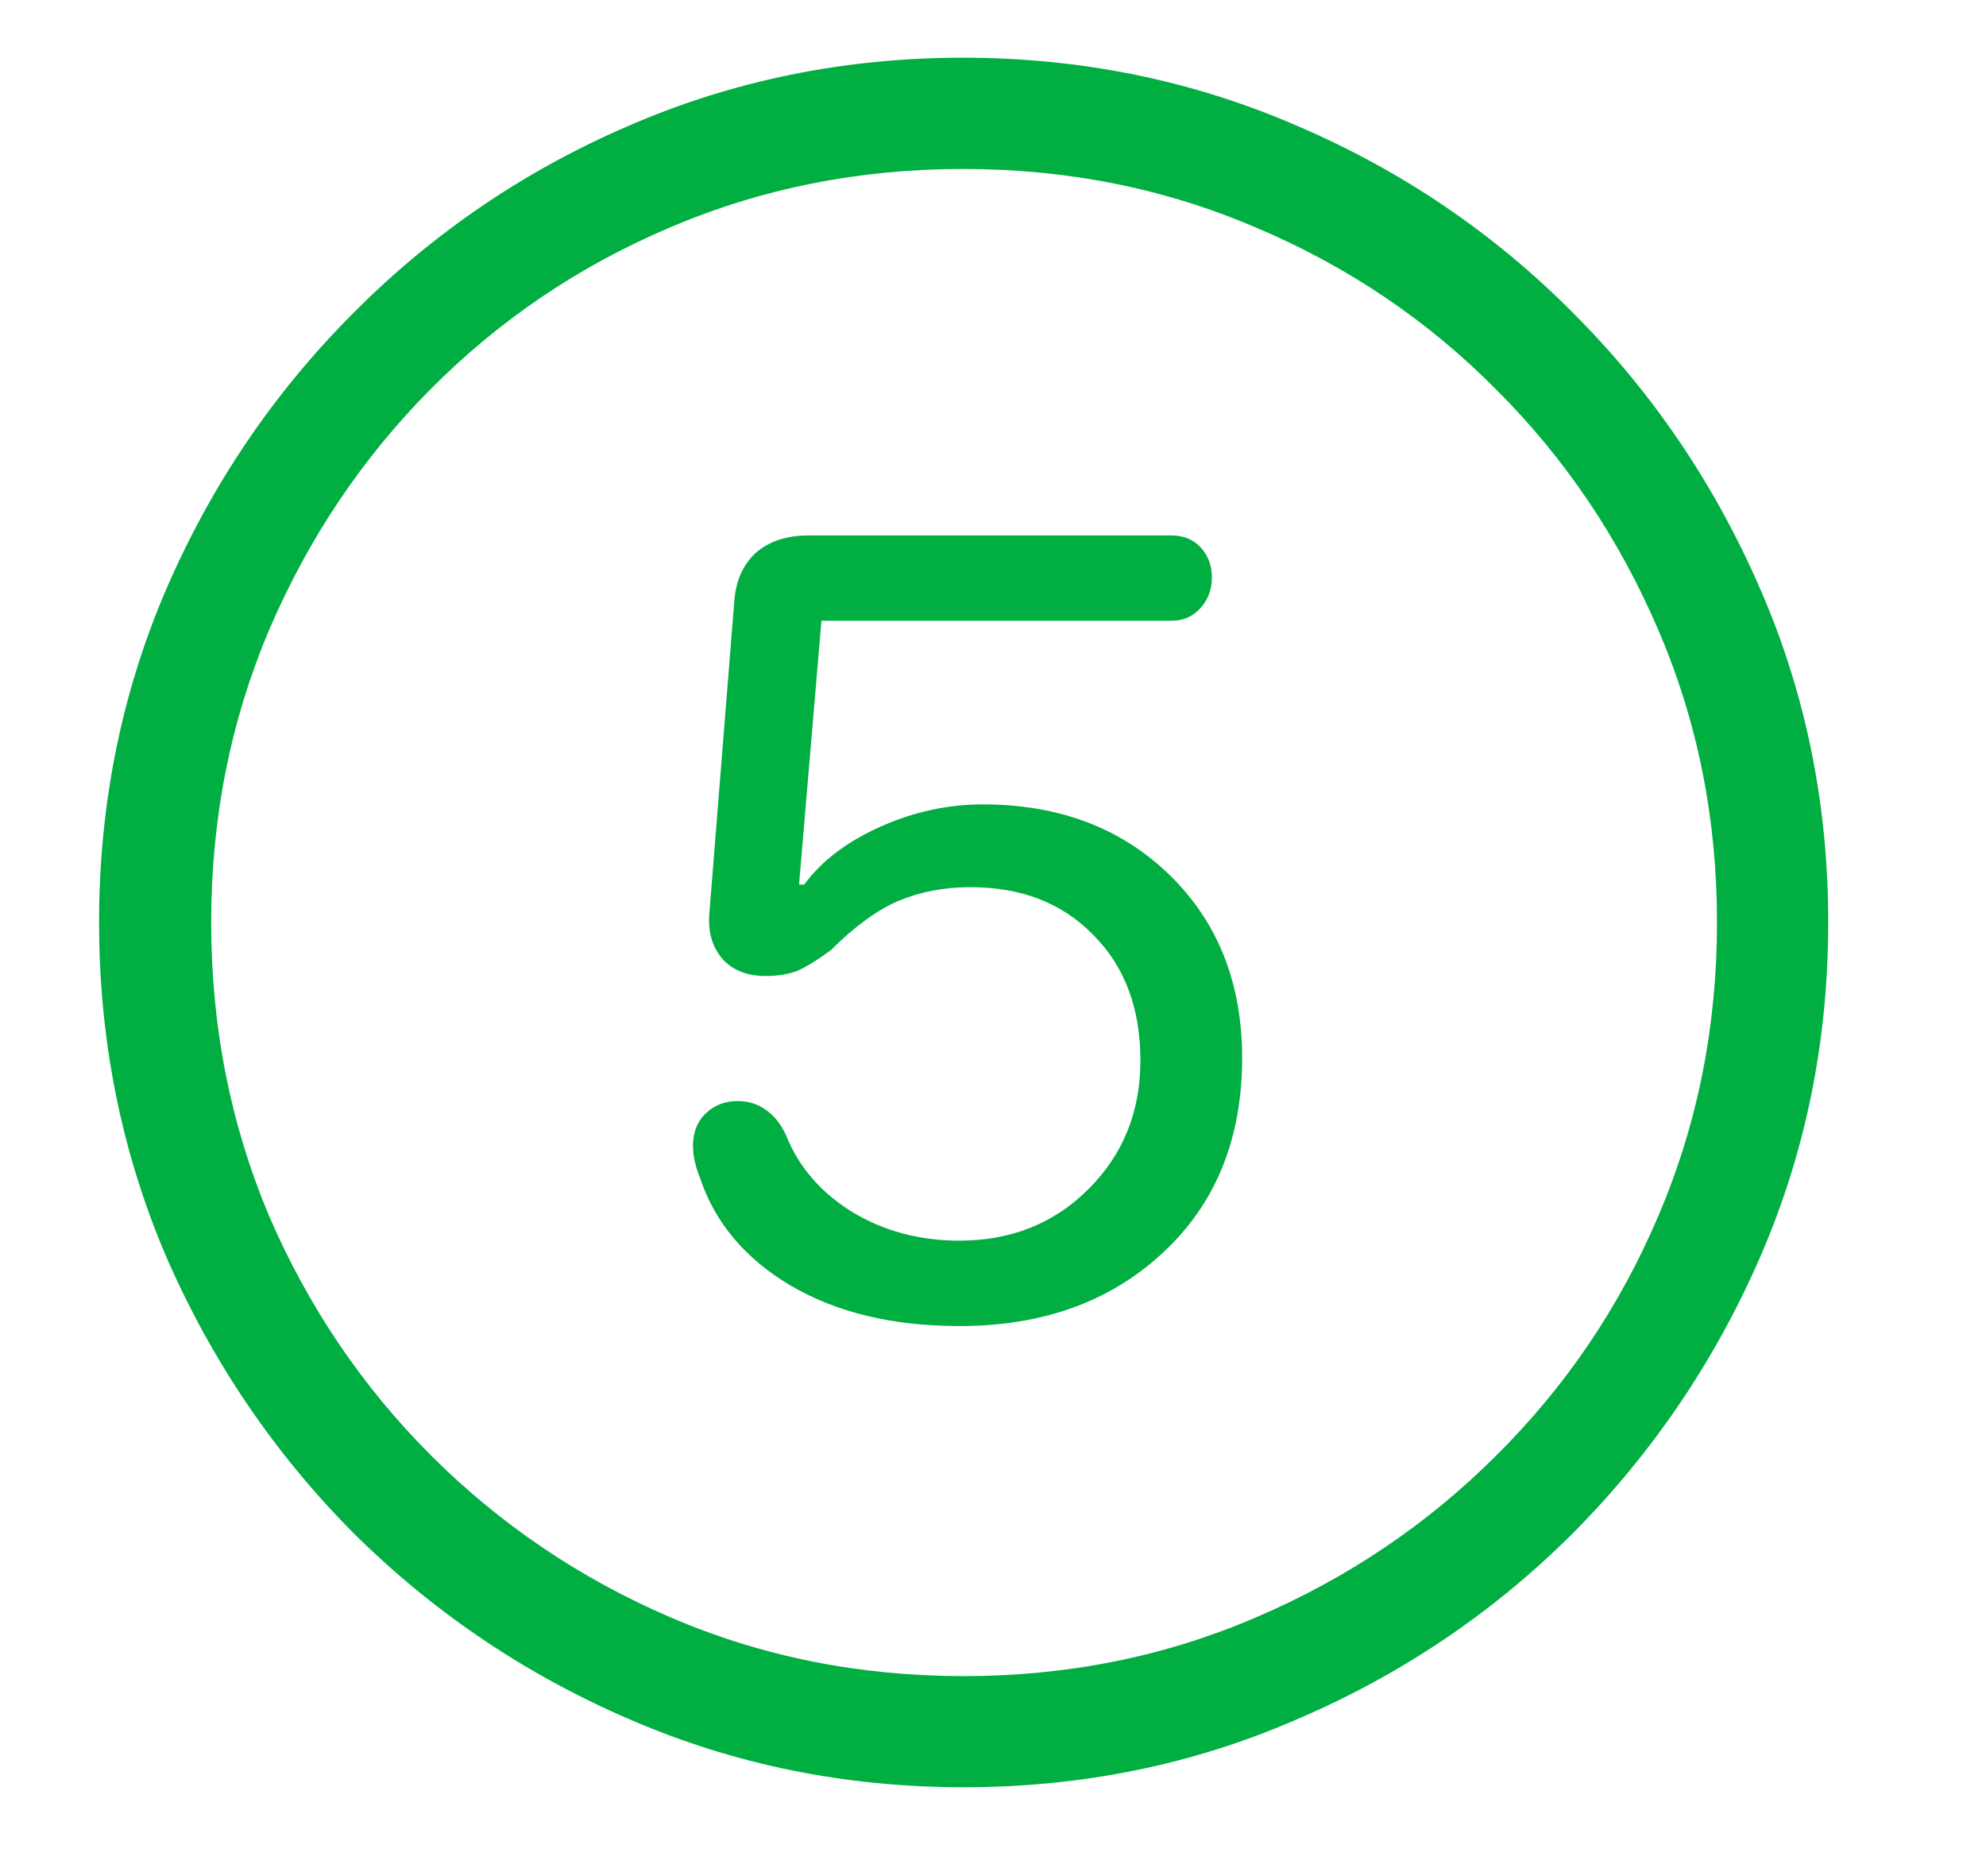 <svg width="18" height="17" viewBox="0 0 18 17" fill="none" xmlns="http://www.w3.org/2000/svg">
<g clip-path="url(#clip0_116_27)">
<path d="M8.734 16.195C7.661 16.195 6.651 15.99 5.703 15.578C4.76 15.172 3.927 14.609 3.203 13.891C2.484 13.167 1.919 12.333 1.508 11.391C1.102 10.443 0.898 9.432 0.898 8.359C0.898 7.286 1.102 6.279 1.508 5.336C1.919 4.388 2.484 3.555 3.203 2.836C3.922 2.112 4.753 1.547 5.695 1.141C6.643 0.729 7.654 0.523 8.727 0.523C9.799 0.523 10.81 0.729 11.758 1.141C12.706 1.547 13.539 2.112 14.258 2.836C14.977 3.555 15.542 4.388 15.953 5.336C16.365 6.279 16.57 7.286 16.57 8.359C16.57 9.432 16.365 10.443 15.953 11.391C15.542 12.333 14.977 13.167 14.258 13.891C13.539 14.609 12.706 15.172 11.758 15.578C10.815 15.99 9.807 16.195 8.734 16.195ZM8.734 15.188C9.677 15.188 10.56 15.01 11.383 14.656C12.211 14.302 12.938 13.812 13.562 13.188C14.193 12.562 14.682 11.838 15.031 11.016C15.385 10.188 15.562 9.302 15.562 8.359C15.562 7.417 15.385 6.534 15.031 5.711C14.677 4.883 14.188 4.156 13.562 3.531C12.938 2.901 12.211 2.411 11.383 2.062C10.56 1.708 9.674 1.531 8.727 1.531C7.784 1.531 6.898 1.708 6.07 2.062C5.247 2.411 4.523 2.901 3.898 3.531C3.279 4.156 2.792 4.883 2.438 5.711C2.089 6.534 1.914 7.417 1.914 8.359C1.914 9.302 2.089 10.188 2.438 11.016C2.792 11.838 3.281 12.562 3.906 13.188C4.531 13.812 5.255 14.302 6.078 14.656C6.901 15.01 7.786 15.188 8.734 15.188ZM8.695 12.016C8.091 12.016 7.581 11.893 7.164 11.648C6.753 11.404 6.479 11.078 6.344 10.672C6.302 10.568 6.281 10.471 6.281 10.383C6.281 10.263 6.318 10.167 6.391 10.094C6.469 10.016 6.568 9.977 6.688 9.977C6.781 9.977 6.865 10.003 6.938 10.055C7.016 10.107 7.078 10.185 7.125 10.289C7.24 10.575 7.44 10.807 7.727 10.984C8.013 11.156 8.336 11.242 8.695 11.242C9.164 11.242 9.555 11.086 9.867 10.773C10.18 10.461 10.336 10.073 10.336 9.609C10.336 9.135 10.193 8.755 9.906 8.469C9.625 8.182 9.255 8.039 8.797 8.039C8.557 8.039 8.339 8.081 8.141 8.164C7.948 8.247 7.745 8.396 7.531 8.609C7.411 8.698 7.31 8.76 7.227 8.797C7.148 8.828 7.052 8.844 6.938 8.844C6.771 8.844 6.641 8.792 6.547 8.688C6.453 8.578 6.414 8.438 6.43 8.266L6.656 5.438C6.672 5.255 6.737 5.112 6.852 5.008C6.971 4.904 7.13 4.852 7.328 4.852H10.617C10.727 4.852 10.815 4.888 10.883 4.961C10.95 5.034 10.984 5.125 10.984 5.234C10.984 5.344 10.948 5.438 10.875 5.516C10.807 5.589 10.721 5.625 10.617 5.625H7.445L7.242 8.016H7.289C7.445 7.802 7.674 7.628 7.977 7.492C8.279 7.357 8.589 7.289 8.906 7.289C9.599 7.289 10.164 7.503 10.602 7.93C11.039 8.357 11.258 8.909 11.258 9.586C11.258 10.32 11.018 10.909 10.539 11.352C10.065 11.794 9.451 12.016 8.695 12.016Z" fill="#00AE42"/>
</g>
<defs>
<clipPath id="clip0_116_27">
<rect width="17" height="17" fill="white" transform="translate(0.5)"/>
</clipPath>
</defs>
</svg>
